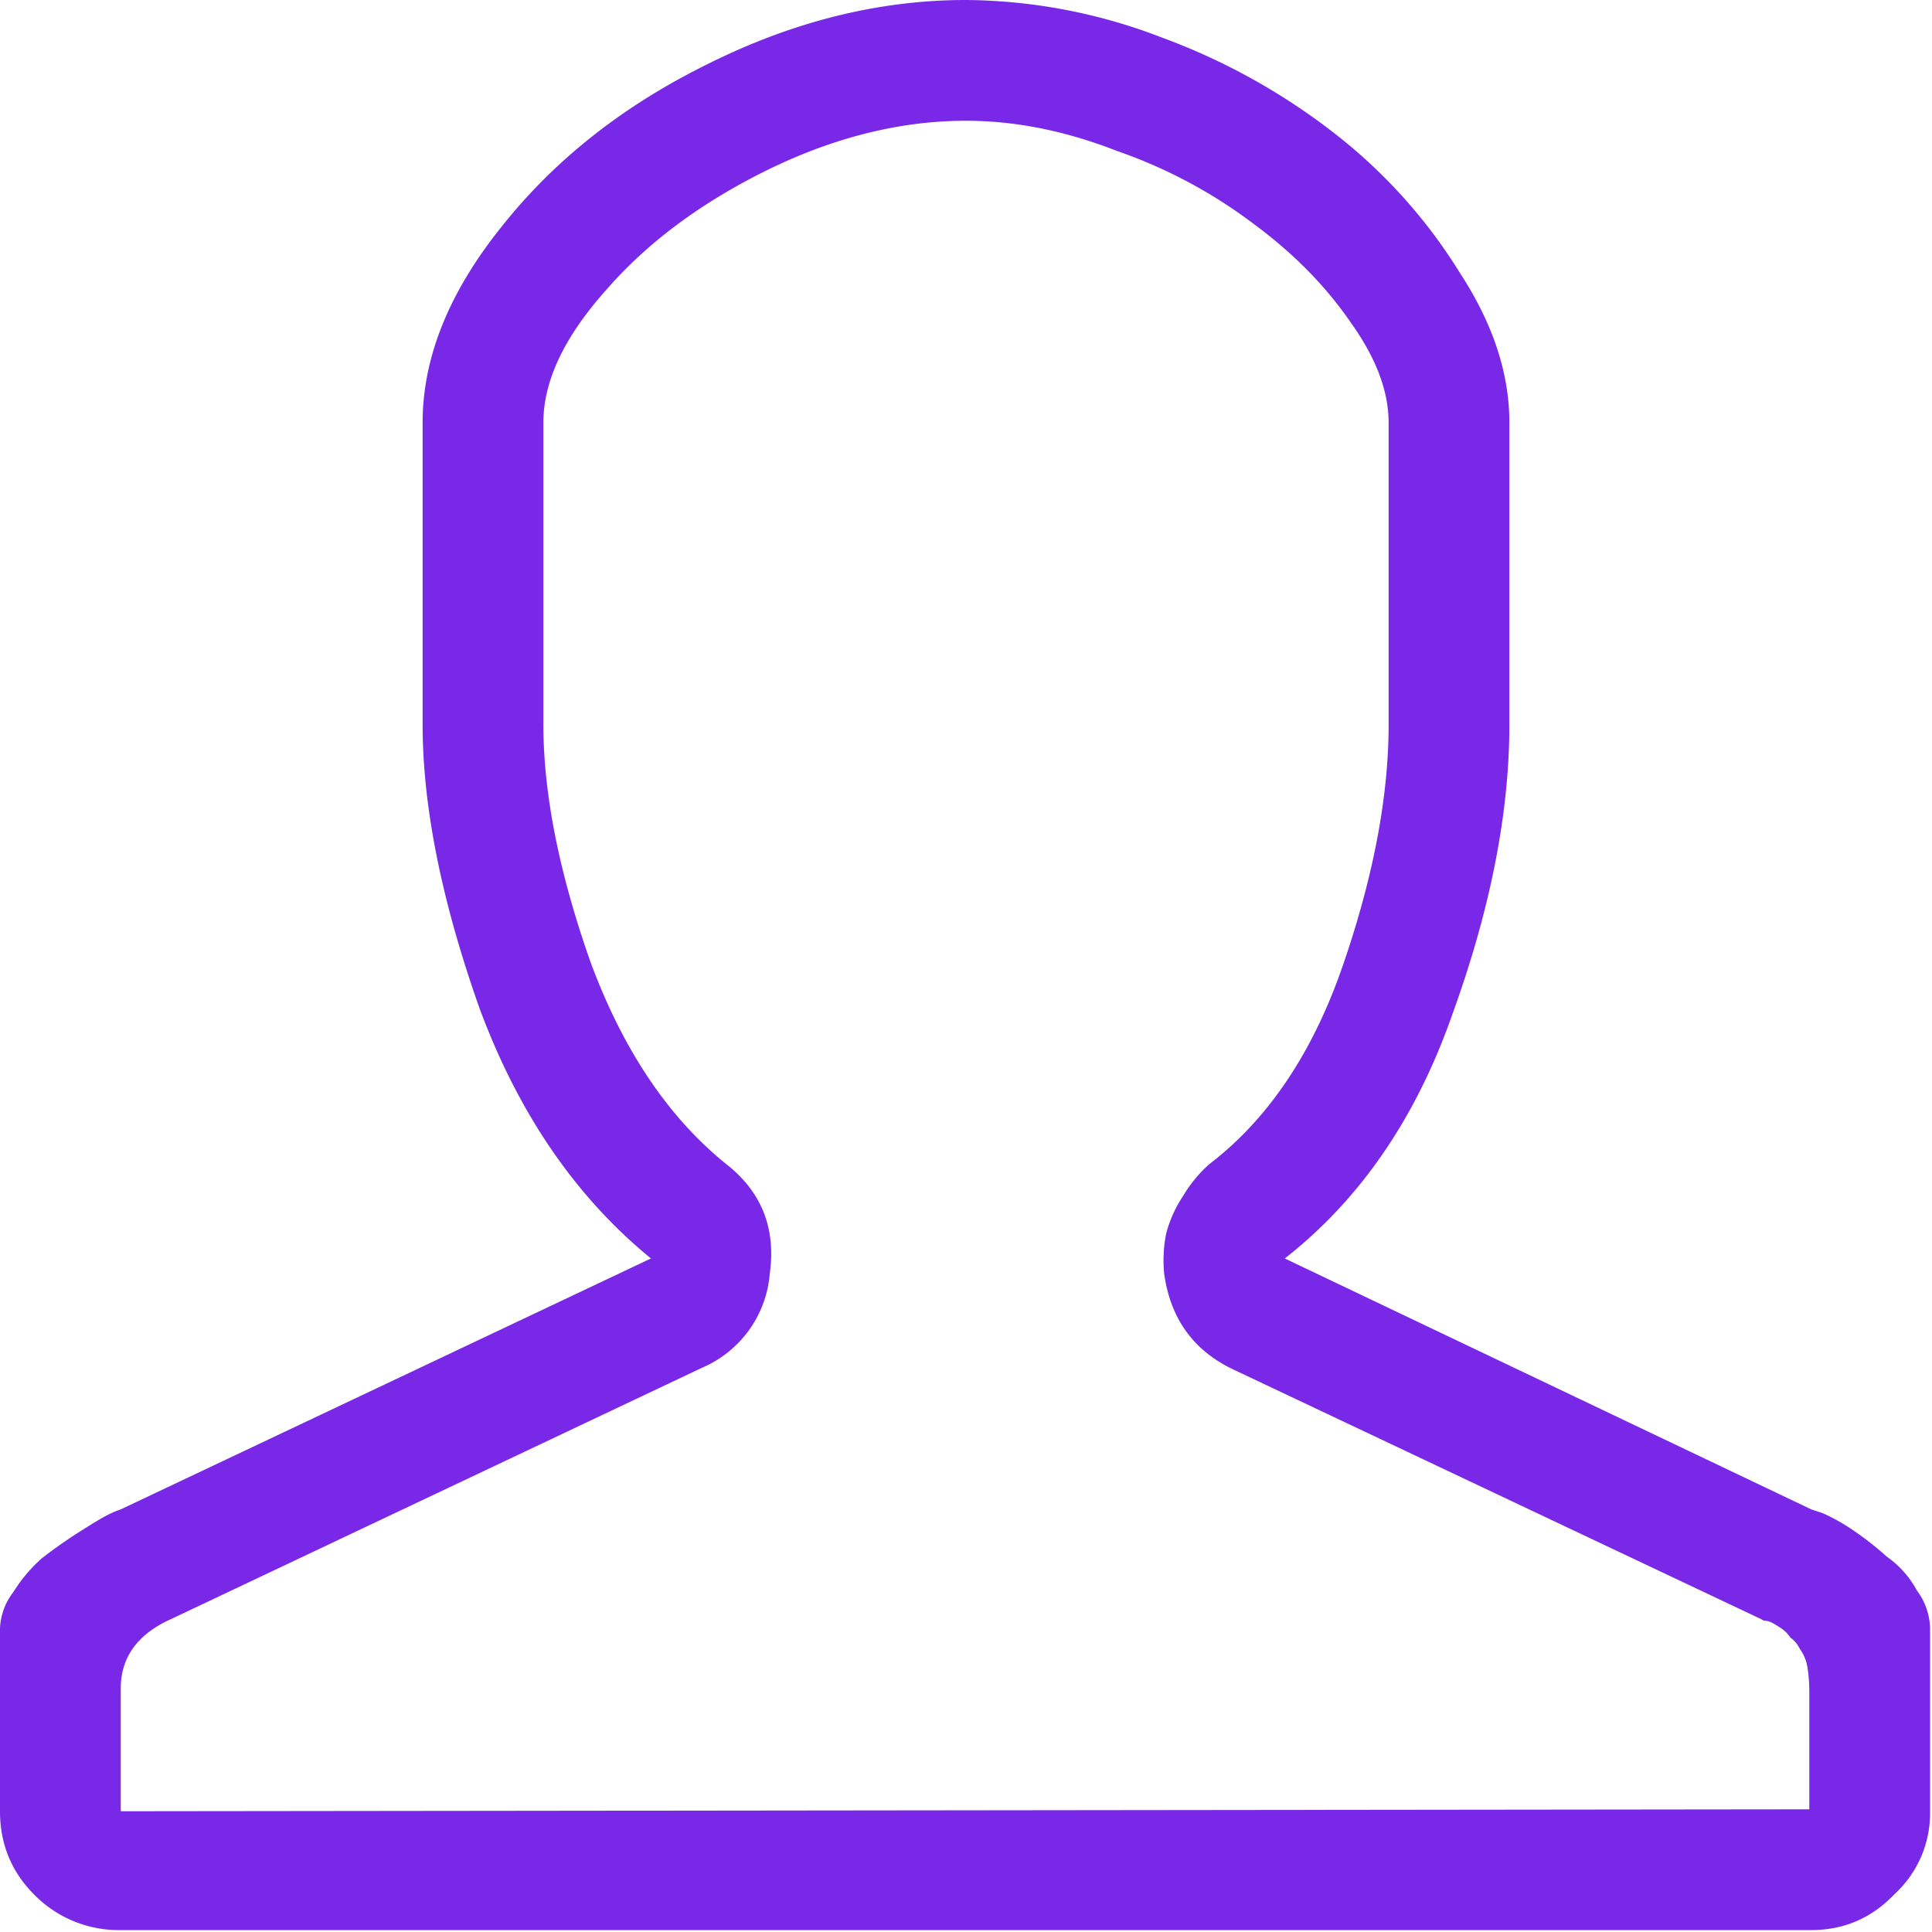 <svg width="16" height="16" viewBox="0 0 16 16" fill="none" xmlns="http://www.w3.org/2000/svg"><path d="M8 1c.406 0 .823.083 1.25.25a4.1 4.1 0 0 1 1.14.61c.323.239.59.51.797.812.209.292.313.568.313.828V6c0 .594-.125 1.255-.375 1.984-.25.73-.62 1.282-1.11 1.657a1.105 1.105 0 0 0-.218.265 1.02 1.02 0 0 0-.14.313 1.14 1.14 0 0 0-.016.328c.052.375.244.64.578.797l4.36 2.062.03.016a.14.14 0 0 1 .063.015c.02.01.047.027.078.047a.28.28 0 0 1 .078.079c.031.02.057.052.078.093a.354.354 0 0 1 .063.156c.01.063.015.13.015.204v.968L1 15v-1.016c0-.26.14-.453.422-.578l4.39-2.078a.929.929 0 0 0 .563-.781c.052-.375-.068-.677-.36-.906-.479-.386-.854-.943-1.124-1.672C4.63 7.229 4.5 6.573 4.5 6V3.5c0-.344.172-.708.516-1.094.343-.396.791-.729 1.343-1C6.911 1.136 7.46 1 8 1Zm0-1c-.719 0-1.432.177-2.14.531-.699.344-1.266.792-1.704 1.344C3.72 2.417 3.5 2.958 3.5 3.5V6c0 .677.156 1.458.469 2.344.323.875.797 1.567 1.422 2.078L1 12.5a.846.846 0 0 0-.11.047c-.041.02-.12.068-.234.14a4.058 4.058 0 0 0-.312.22 1.293 1.293 0 0 0-.235.28.524.524 0 0 0-.109.297V15c0 .27.094.5.281.688a.98.98 0 0 0 .719.296h14c.27 0 .5-.099.688-.296a.91.91 0 0 0 .296-.688v-1.516a.542.542 0 0 0-.109-.312.813.813 0 0 0-.25-.281 2.587 2.587 0 0 0-.281-.22 1.61 1.61 0 0 0-.25-.14L15 12.5l-4.36-2.078c.626-.49 1.09-1.167 1.391-2.031.313-.865.469-1.662.469-2.391V3.5c0-.406-.135-.818-.406-1.234a4.376 4.376 0 0 0-1.016-1.141A5.302 5.302 0 0 0 9.625.312 4.583 4.583 0 0 0 8 0Z" fill="#7828E6"/></svg>